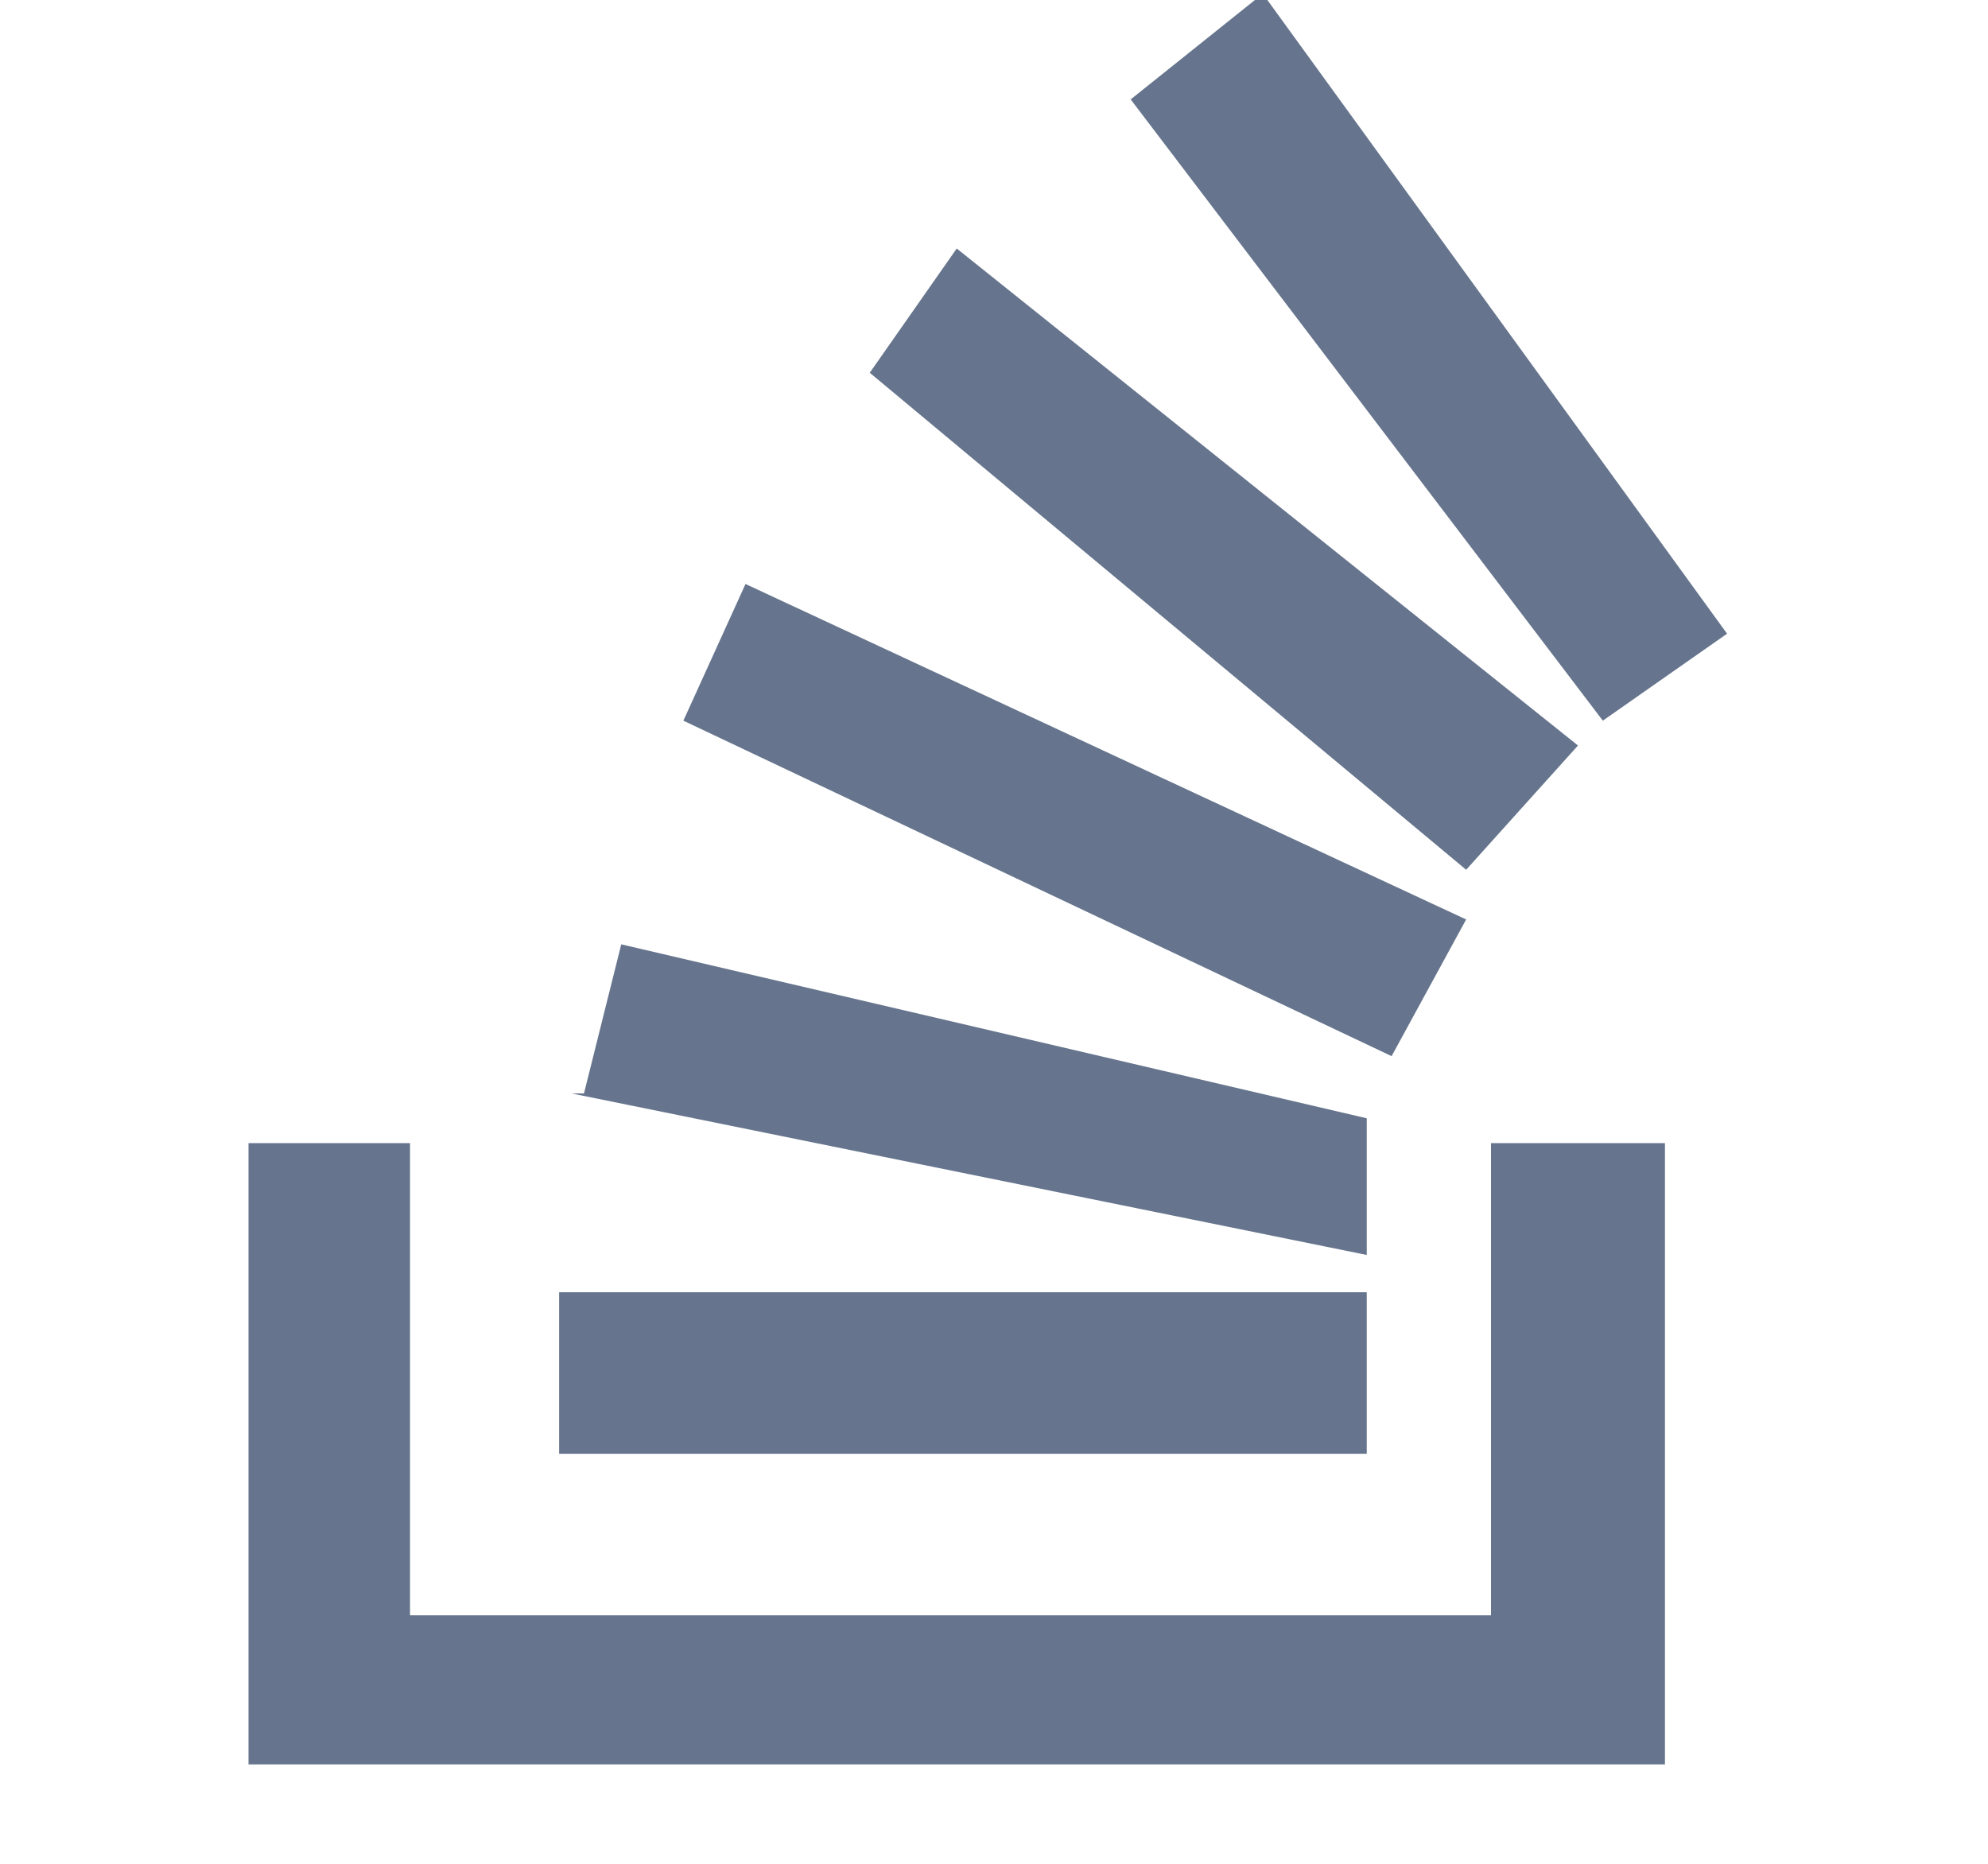 <svg width="1em" viewBox="0 0 12 15" fill="#66758d" xmlns="http://www.w3.org/2000/svg"><path fill-rule="evenodd" clip-rule="evenodd" d="M10.1 9.2h1.3v5H0v-5h1.3V13H10V9.2z"></path><path d="M2.6 8.8L9 10.1 9 9 3 7.6l-.3 1.2zm.9-3l5.7 2.7.6-1.1L4 4.7l-.5 1.1zM5 3l4.8 4 .9-1-5-4-.7 1zm3.1-3l-1 .8 3.8 5 1-.7L8.2 0zM2.5 11.7H9v-1.3H2.5v1.3z"></path></svg>